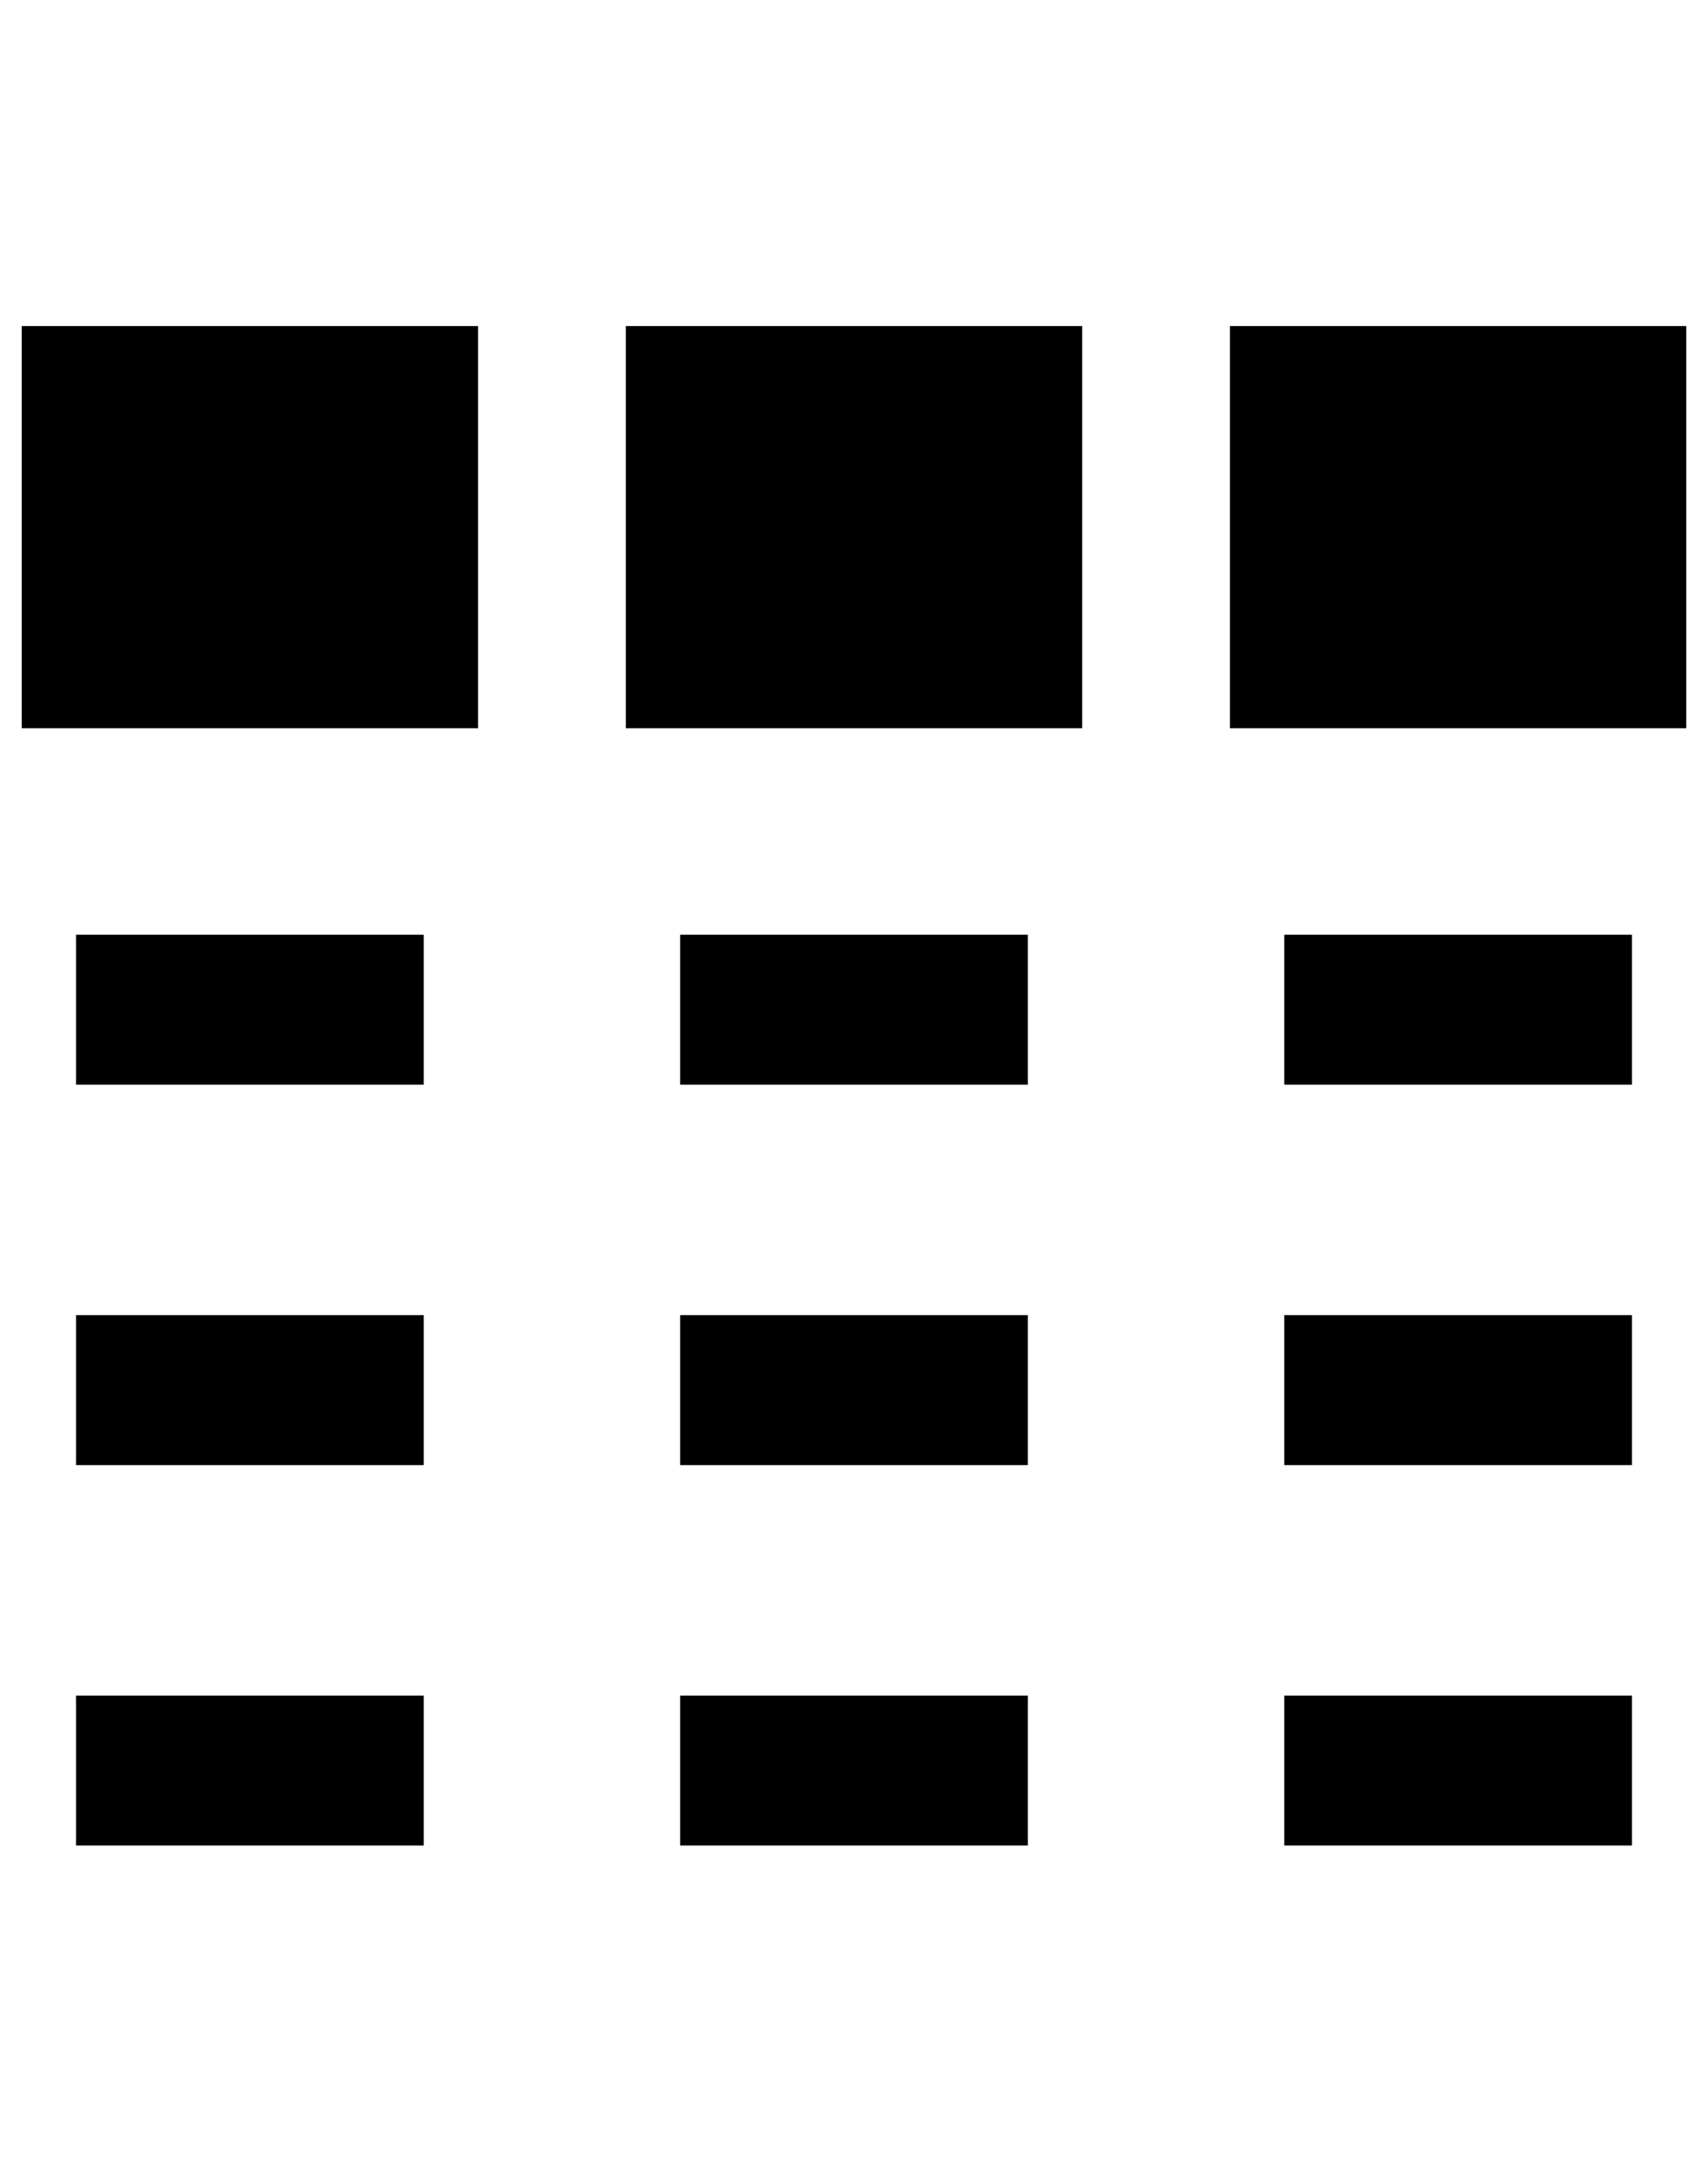 <?xml version="1.0" standalone="no"?>
<!DOCTYPE svg PUBLIC "-//W3C//DTD SVG 1.1//EN" "http://www.w3.org/Graphics/SVG/1.1/DTD/svg11.dtd" >
<svg xmlns="http://www.w3.org/2000/svg" xmlns:xlink="http://www.w3.org/1999/xlink" version="1.1" viewBox="-10 0 786 1000">
   <path fill="currentColor"
d="M210 335h-210v-185h210v185zM25 499v-69h160v69h-160zM25 674v-69h160v69h-160zM25 849v-69h160v69h-160zM488 335h-210v-185h210v185zM303 499v-69h160v69h-160zM303 674v-69h160v69h-160zM303 849v-69h160v69h-160zM766 335h-210v-185h210v185zM581 499v-69h160v69
h-160zM581 674v-69h160v69h-160zM581 849v-69h160v69h-160z" />
</svg>
